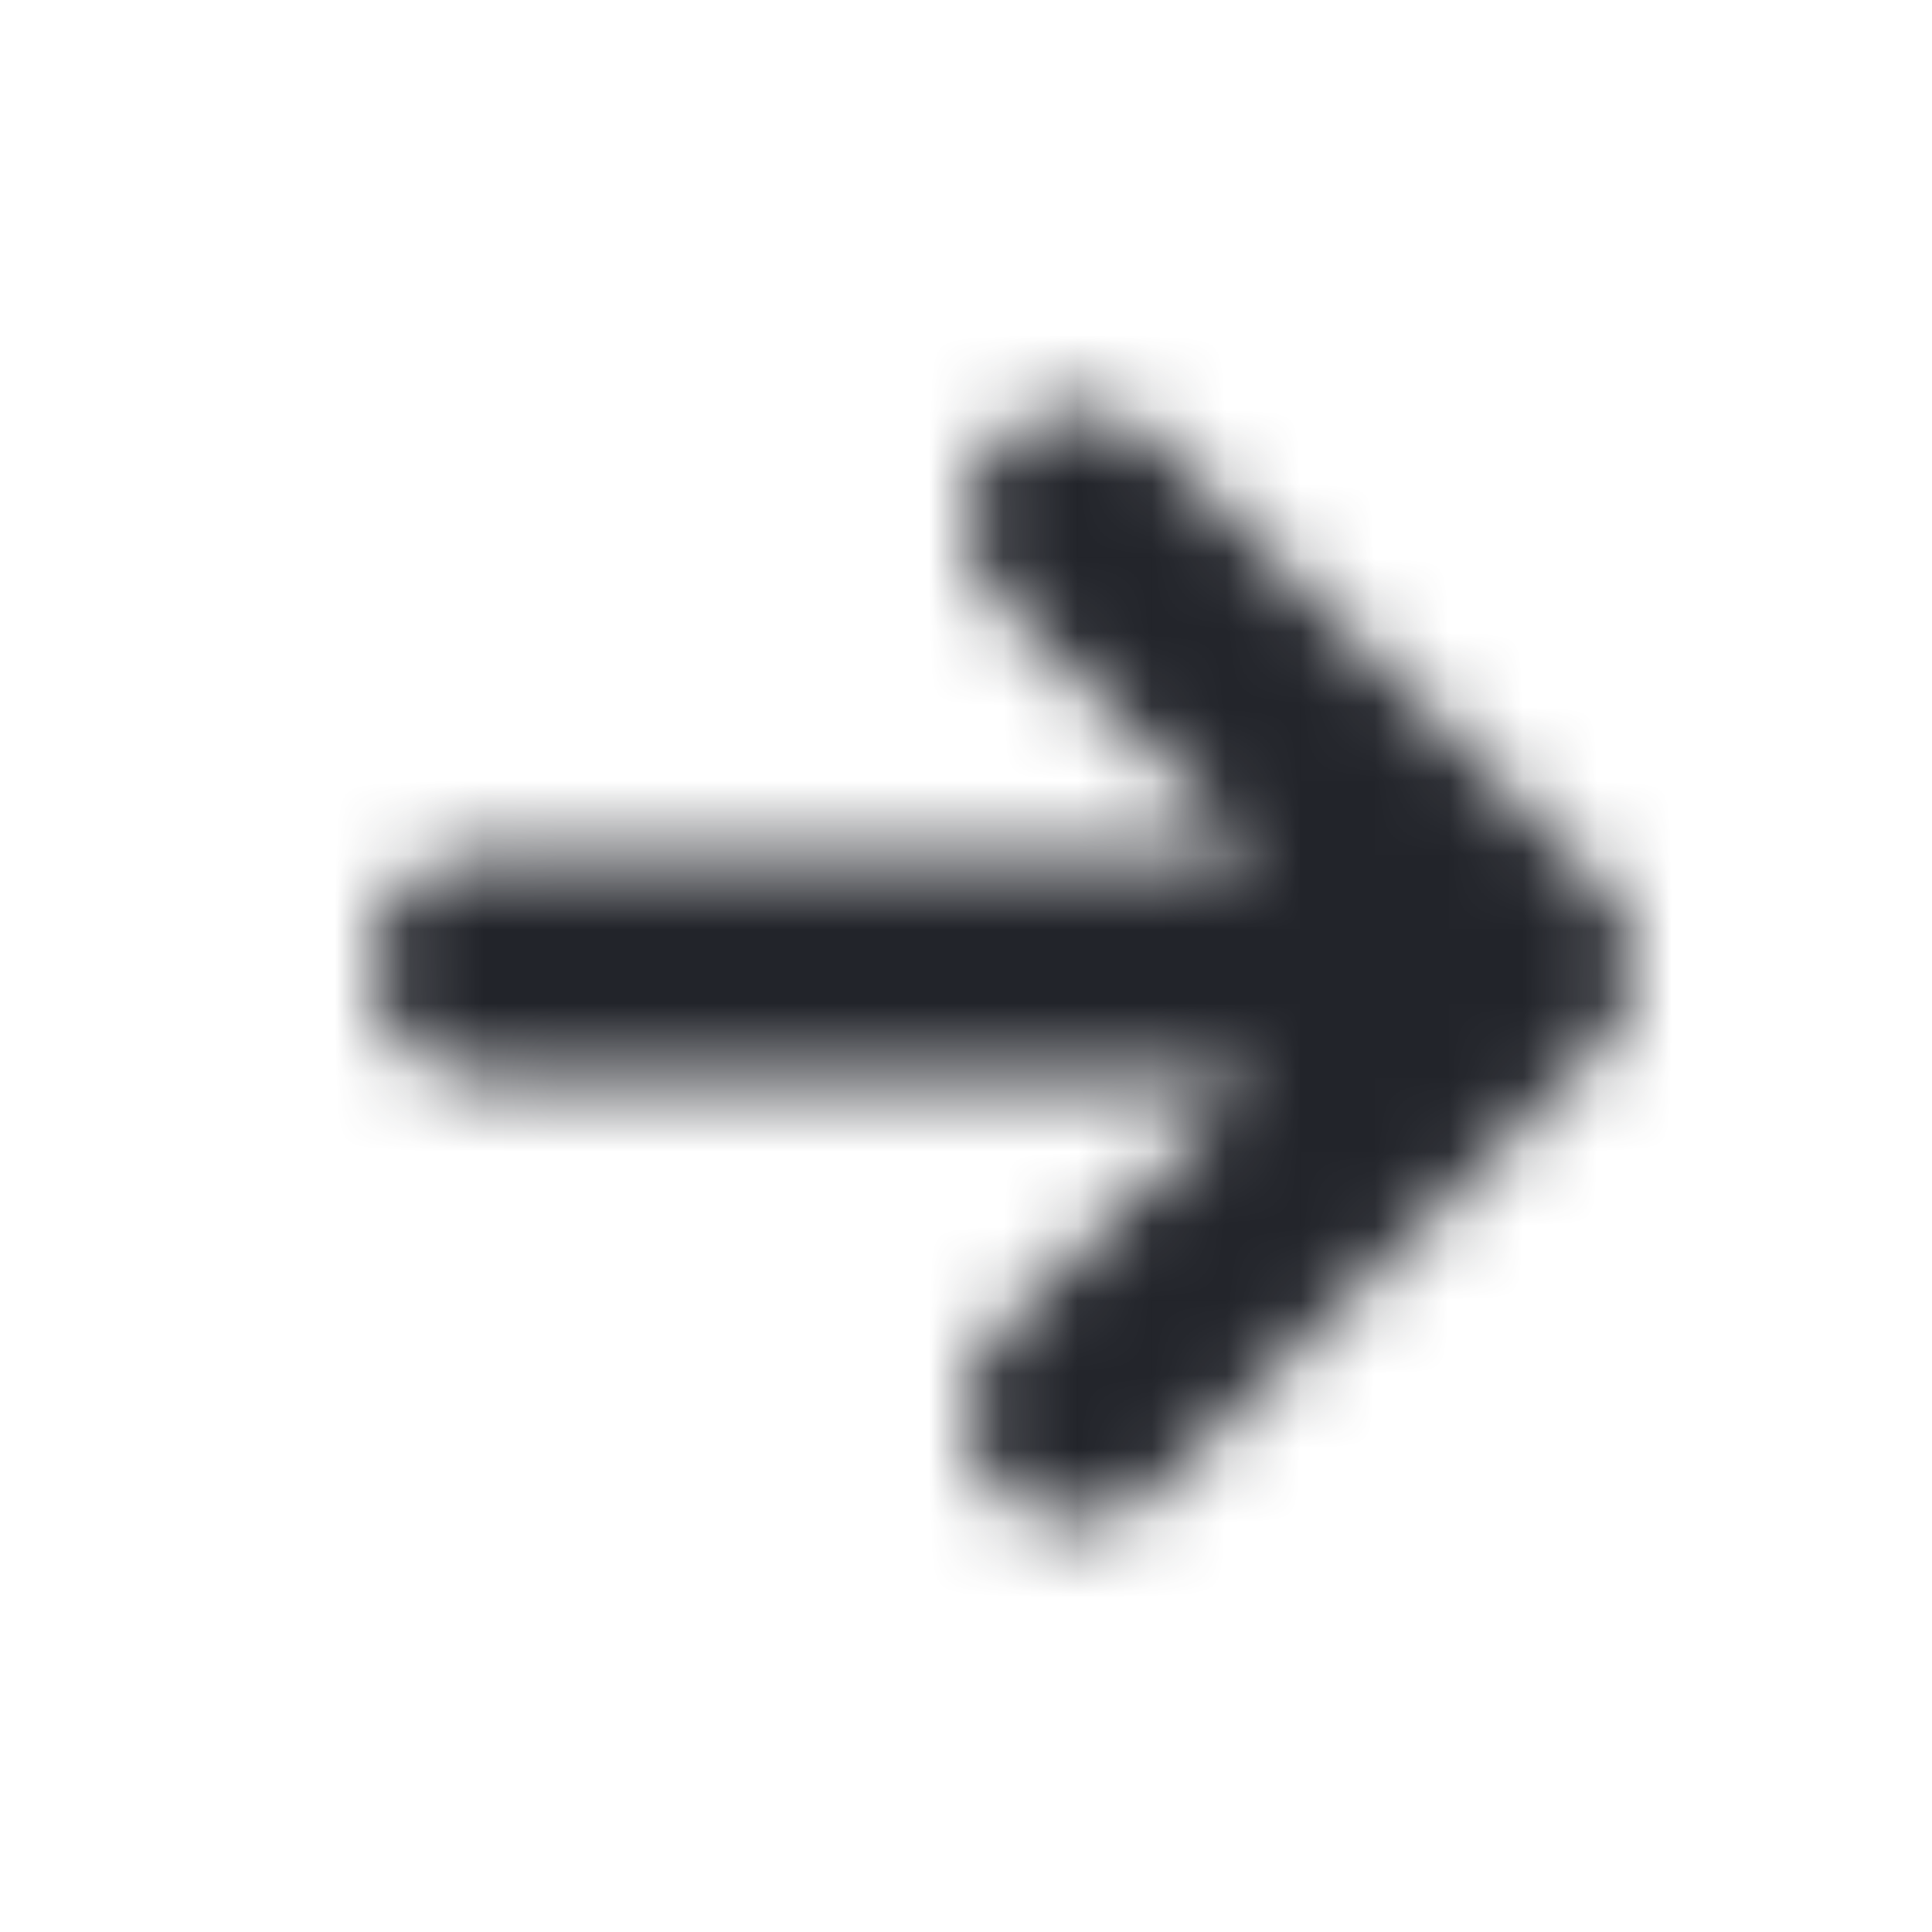 <?xml version="1.0" encoding="UTF-8"?>
<svg width="26px" height="26px" viewBox="0 0 26 26" version="1.1" xmlns="http://www.w3.org/2000/svg" xmlns:xlink="http://www.w3.org/1999/xlink">
    <!-- Generator: Sketch 52.6 (67491) - http://www.bohemiancoding.com/sketch -->
    <title>Icons/Right</title>
    <desc>Created with Sketch.</desc>
    <defs>
        <path d="M16.879,14.5 L6.5,14.5 C5.672,14.5 5,13.828 5,13 C5,12.172 5.672,11.5 6.5,11.5 L16.879,11.5 L13.439,8.061 C12.854,7.475 12.854,6.525 13.439,5.939 C14.025,5.354 14.975,5.354 15.561,5.939 L21.561,11.939 C22.146,12.525 22.146,13.475 21.561,14.061 L15.561,20.061 C14.975,20.646 14.025,20.646 13.439,20.061 C12.854,19.475 12.854,18.525 13.439,17.939 L16.879,14.5 Z" id="path-1"></path>
    </defs>
    <g id="Icons/Right" stroke="none" stroke-width="1" fill="none" fill-rule="evenodd">
        <rect fill="#FFFFFF" x="0" y="0" width="26" height="26"></rect>
        <mask id="mask-2" fill="white">
            <use xlink:href="#path-1"></use>
        </mask>
        <g id="Shape" fill-rule="nonzero"></g>
        <g id="Colors/Black" mask="url(#mask-2)" fill="#22242A">
            <rect id="Color" x="0" y="0" width="26" height="26"></rect>
        </g>
    </g>
</svg>